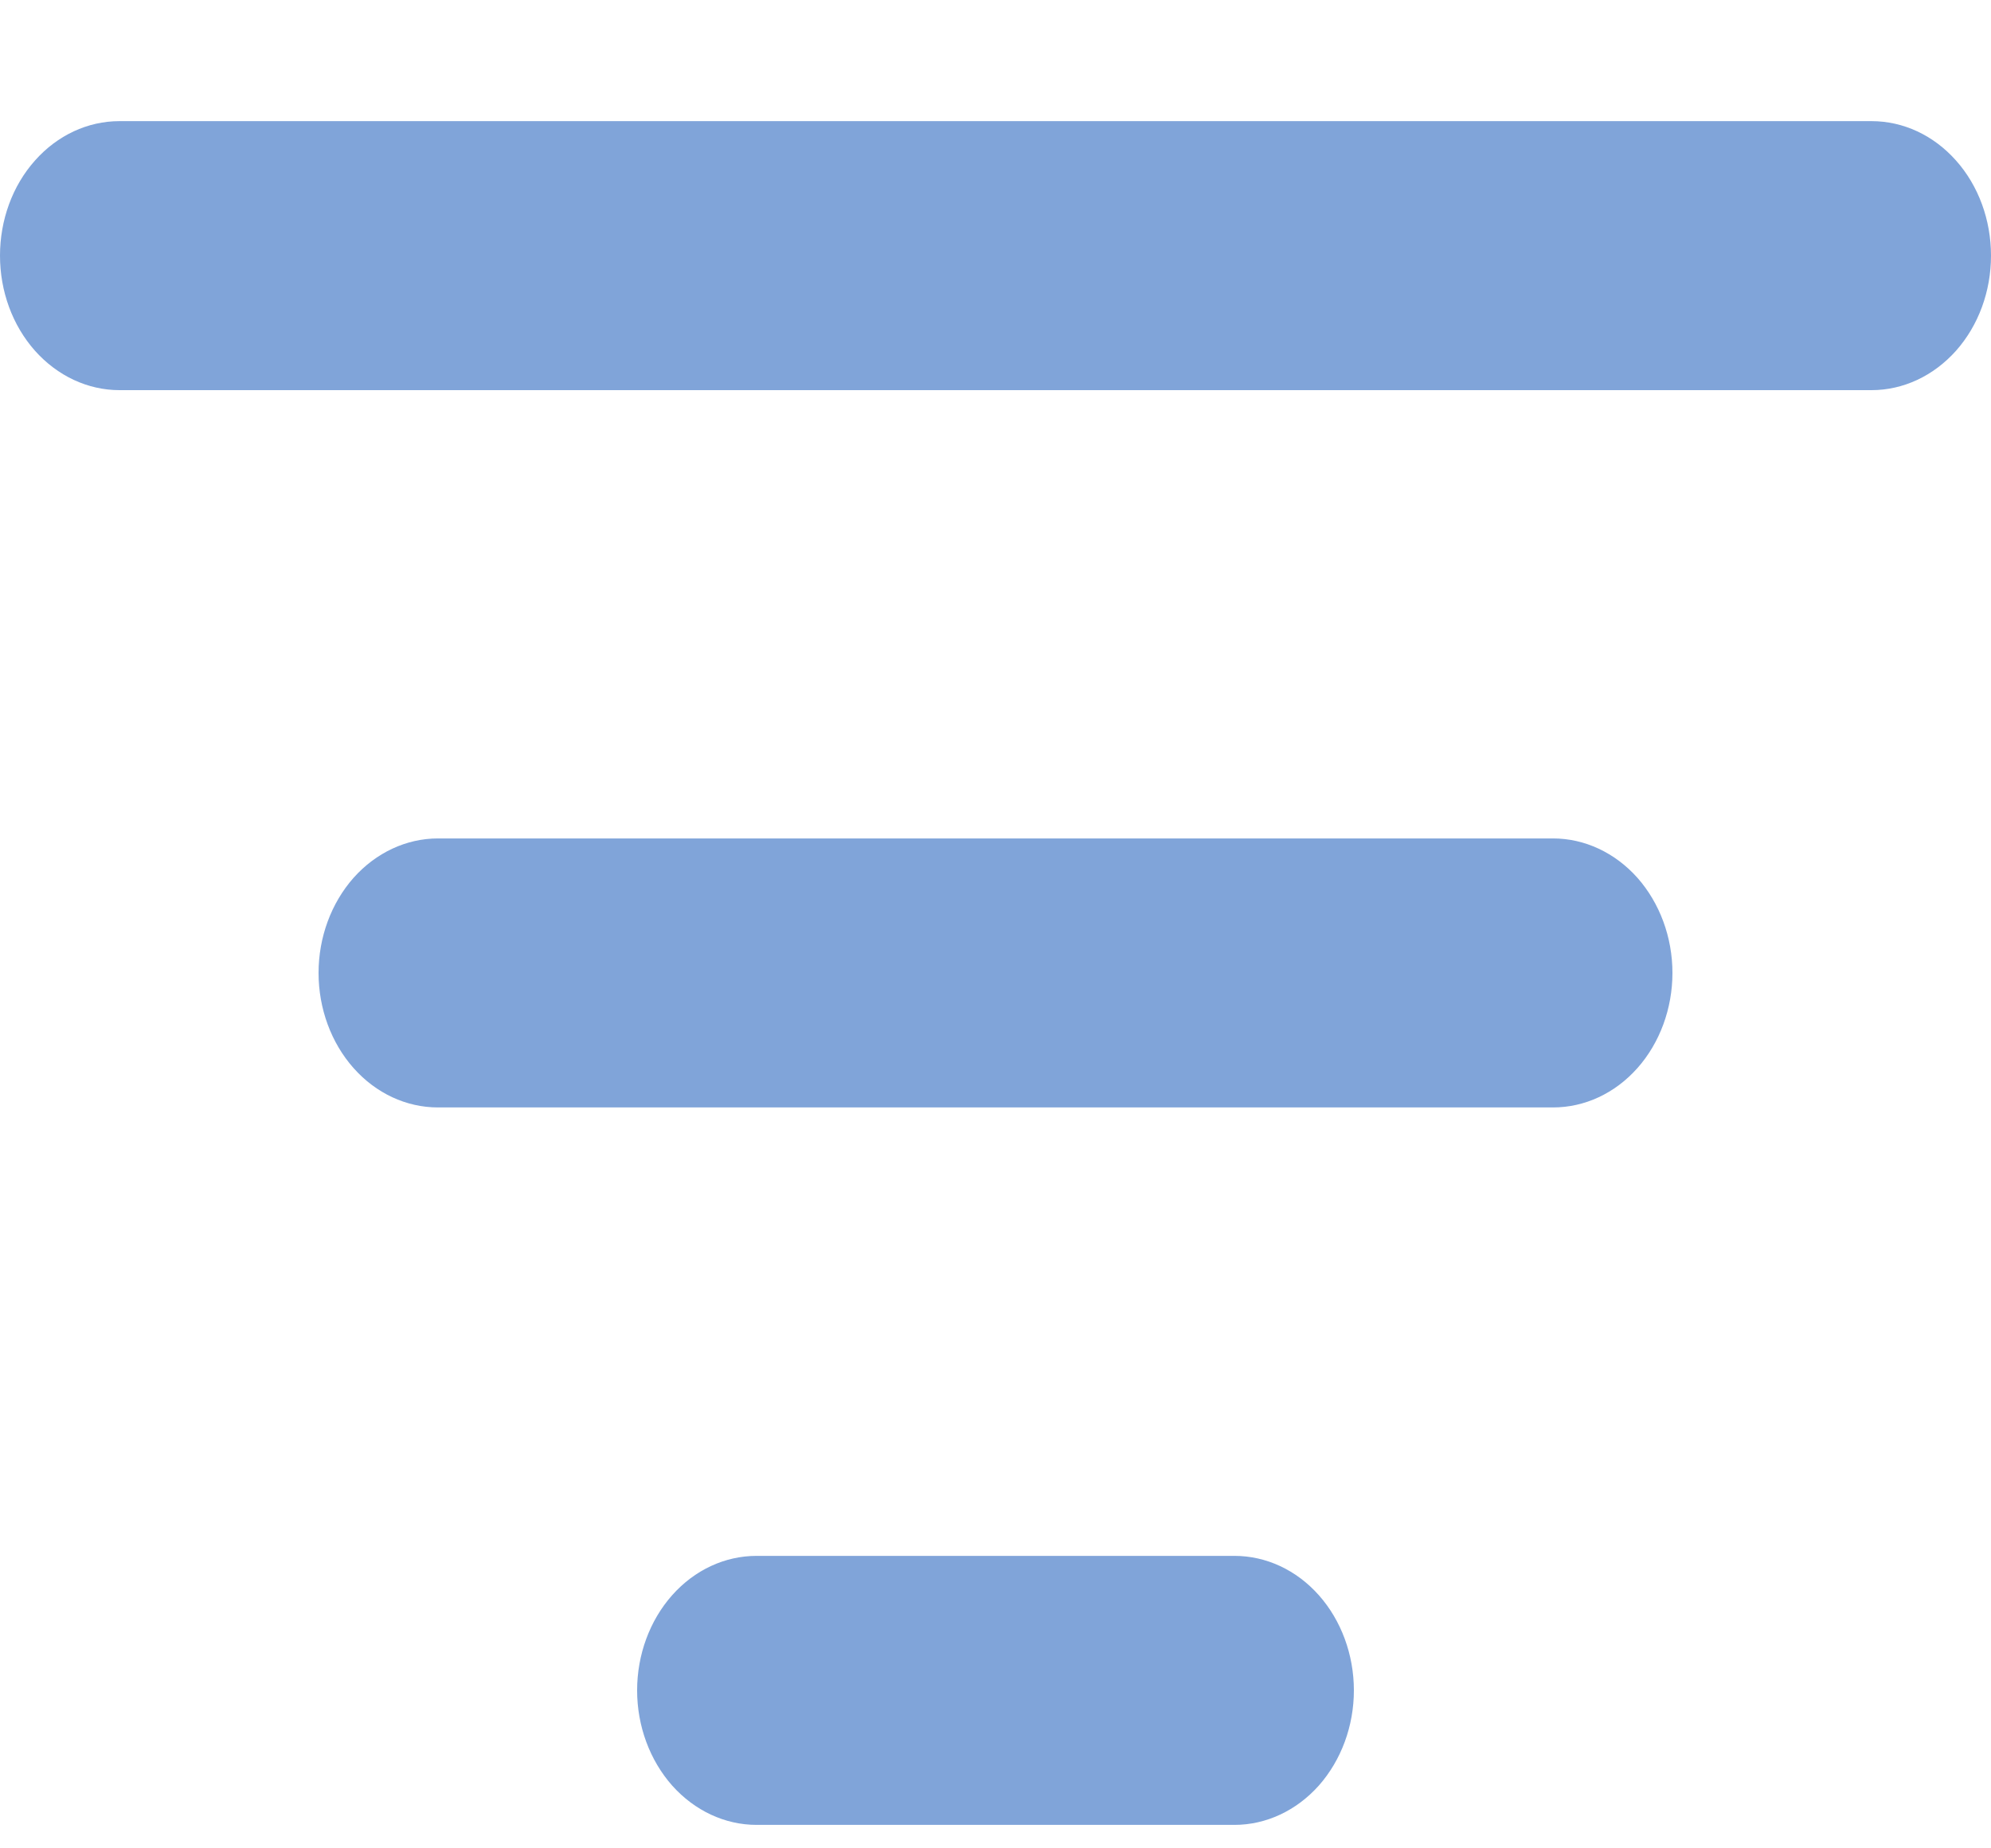 <svg width="14" height="13" viewBox="0 0 14 13" fill="none" xmlns="http://www.w3.org/2000/svg">
<path id="Vector" d="M0 1.798C0 1.547 0.088 1.306 0.246 1.129C0.404 0.951 0.617 0.852 0.84 0.852H13.16C13.383 0.852 13.596 0.951 13.754 1.129C13.912 1.306 14 1.547 14 1.798C14 2.049 13.912 2.289 13.754 2.467C13.596 2.644 13.383 2.744 13.16 2.744H0.84C0.617 2.744 0.404 2.644 0.246 2.467C0.088 2.289 0 2.049 0 1.798ZM2.24 6.843C2.24 6.592 2.329 6.352 2.486 6.174C2.644 5.997 2.857 5.897 3.08 5.897H10.92C11.143 5.897 11.356 5.997 11.514 6.174C11.671 6.352 11.76 6.592 11.76 6.843C11.76 7.094 11.671 7.335 11.514 7.512C11.356 7.69 11.143 7.789 10.92 7.789H3.08C2.857 7.789 2.644 7.69 2.486 7.512C2.329 7.335 2.24 7.094 2.24 6.843ZM4.48 11.889C4.48 11.638 4.569 11.397 4.726 11.22C4.884 11.042 5.097 10.943 5.32 10.943H8.68C8.903 10.943 9.116 11.042 9.274 11.22C9.431 11.397 9.52 11.638 9.52 11.889C9.52 12.14 9.431 12.38 9.274 12.558C9.116 12.735 8.903 12.835 8.68 12.835H5.32C5.097 12.835 4.884 12.735 4.726 12.558C4.569 12.38 4.48 12.14 4.48 11.889Z" fill="#80A4D9"/>
</svg>
